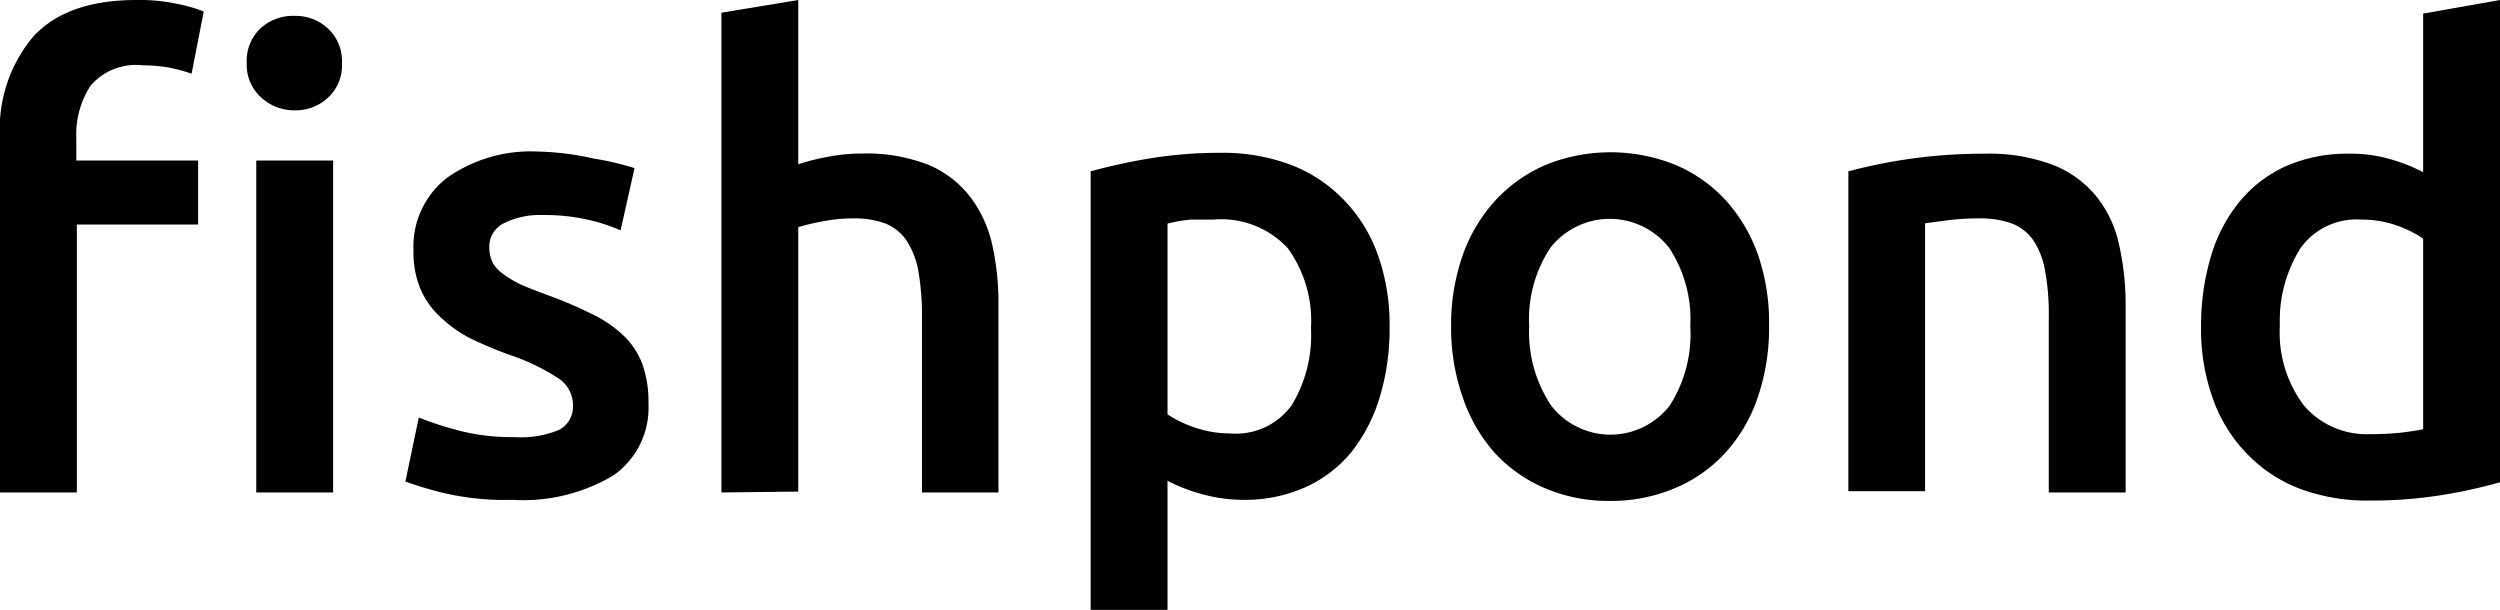 <svg xmlns="http://www.w3.org/2000/svg" viewBox="0 0 141.84 34.6"><title>fishpond</title><path class="brand-path" d="M7.74,0a10.26,10.26,0,0,1,2.32.22,9.22,9.22,0,0,1,1.5.43l-.69,3.53a9.56,9.56,0,0,0-1.2-.33,8.13,8.13,0,0,0-1.53-.14,3.39,3.39,0,0,0-3,1.15,5.08,5.08,0,0,0-.81,3V9.11h6.91v3.63H4.36v15.2H0V7.78A8.11,8.11,0,0,1,1.91,2.05Q3.82,0,7.74,0ZM19.4,3.6a2.47,2.47,0,0,1-.79,1.94,2.69,2.69,0,0,1-1.87.72,2.75,2.75,0,0,1-1.91-.72A2.47,2.47,0,0,1,14,3.6a2.53,2.53,0,0,1,.79-2A2.75,2.75,0,0,1,16.74.9a2.69,2.69,0,0,1,1.87.72A2.53,2.53,0,0,1,19.4,3.6Zm-.5,24.34H14.54V9.11H18.9Z"/><path class="brand-path" d="M29.2,24.8a5.69,5.69,0,0,0,2.52-.41A1.49,1.49,0,0,0,32.51,23a1.83,1.83,0,0,0-.85-1.55,12.17,12.17,0,0,0-2.79-1.33c-.79-.29-1.52-.6-2.18-.92A7.36,7.36,0,0,1,25,18a4.67,4.67,0,0,1-1.13-1.57,5.39,5.39,0,0,1-.41-2.25,4.92,4.92,0,0,1,1.9-4.09,8.25,8.25,0,0,1,5.19-1.49A15.57,15.57,0,0,1,33.7,9,15.24,15.24,0,0,1,36,9.54l-.79,3.53a10.32,10.32,0,0,0-1.83-.6,11.17,11.17,0,0,0-2.6-.27,4.56,4.56,0,0,0-2.16.45A1.48,1.48,0,0,0,27.76,14a2,2,0,0,0,.16.83,1.71,1.71,0,0,0,.56.66,5.58,5.58,0,0,0,1,.62c.43.2,1,.41,1.58.63a23.2,23.2,0,0,1,2.63,1.13,6.86,6.86,0,0,1,1.78,1.26,4.35,4.35,0,0,1,1,1.6,6.3,6.3,0,0,1,.32,2.16,4.67,4.67,0,0,1-2,4.09,10,10,0,0,1-5.71,1.38,15.49,15.49,0,0,1-4-.41A21.7,21.7,0,0,1,23,27.32l.76-3.63a19.92,19.92,0,0,0,2.32.75A12,12,0,0,0,29.2,24.8Z"/><path class="brand-path" d="M40.93,27.94V.72L45.29,0V9.32A13,13,0,0,1,47,8.89a10.24,10.24,0,0,1,1.89-.18,9.71,9.71,0,0,1,3.76.63A5.89,5.89,0,0,1,55,11.11a7,7,0,0,1,1.28,2.71,15.43,15.43,0,0,1,.37,3.53V27.94H52.31V18a14.53,14.53,0,0,0-.2-2.58,4.57,4.57,0,0,0-.65-1.73,2.66,2.66,0,0,0-1.2-1,5.15,5.15,0,0,0-1.88-.3,9,9,0,0,0-1.76.18,11.43,11.43,0,0,0-1.33.32v15Z"/><path class="brand-path" d="M78.84,18.54a13.39,13.39,0,0,1-.56,4,9.38,9.38,0,0,1-1.6,3.1,7.21,7.21,0,0,1-2.61,2,8.43,8.43,0,0,1-3.55.72A9,9,0,0,1,68.07,28a9.69,9.69,0,0,1-1.83-.72V34.6H61.88V9.72A33,33,0,0,1,65.16,9a24.5,24.5,0,0,1,4.1-.33,10.93,10.93,0,0,1,4,.69,8.23,8.23,0,0,1,3,2,8.54,8.54,0,0,1,1.91,3.09A11.74,11.74,0,0,1,78.84,18.54Zm-4.46.07a7,7,0,0,0-1.32-4.53,5.14,5.14,0,0,0-4.23-1.62c-.41,0-.83,0-1.28,0a7.34,7.34,0,0,0-1.31.23V23.51a6.83,6.83,0,0,0,1.53.74,6.13,6.13,0,0,0,2,.34A3.91,3.91,0,0,0,73.28,23,7.67,7.67,0,0,0,74.38,18.61Z"/><path class="brand-path" d="M100.37,18.5a12.19,12.19,0,0,1-.65,4.07,8.91,8.91,0,0,1-1.84,3.13,8.12,8.12,0,0,1-2.86,2,9.27,9.27,0,0,1-3.69.72,9.1,9.1,0,0,1-3.67-.72,8.27,8.27,0,0,1-2.85-2A9.09,9.09,0,0,1,83,22.57a11.94,11.94,0,0,1-.67-4.07A11.86,11.86,0,0,1,83,14.45a9.07,9.07,0,0,1,1.87-3.11,8.45,8.45,0,0,1,2.86-2,9.84,9.84,0,0,1,7.29,0,8.2,8.2,0,0,1,2.87,2,9.18,9.18,0,0,1,1.85,3.11A11.86,11.86,0,0,1,100.37,18.5Zm-4.47,0a7.35,7.35,0,0,0-1.2-4.44,4.28,4.28,0,0,0-6.74,0,7.35,7.35,0,0,0-1.2,4.44A7.51,7.51,0,0,0,88,23a4.25,4.25,0,0,0,6.74,0A7.51,7.51,0,0,0,95.9,18.5Z"/><path class="brand-path" d="M104.87,9.72a29.8,29.8,0,0,1,7.74-1,10.27,10.27,0,0,1,3.85.63,6,6,0,0,1,2.46,1.77,6.54,6.54,0,0,1,1.3,2.73,15.41,15.41,0,0,1,.38,3.51V27.94h-4.36V18a13.65,13.65,0,0,0-.2-2.58,4.56,4.56,0,0,0-.64-1.73,2.64,2.64,0,0,0-1.23-1,5.2,5.2,0,0,0-1.89-.3,14.94,14.94,0,0,0-1.73.1l-1.33.18v15.2h-4.35Z"/><path class="brand-path" d="M141.84,27.36a27.51,27.51,0,0,1-3.26.72,24.85,24.85,0,0,1-4.12.32,10.93,10.93,0,0,1-4-.68,8.23,8.23,0,0,1-3-2,8.58,8.58,0,0,1-1.91-3.1,11.64,11.64,0,0,1-.67-4.08,13.82,13.82,0,0,1,.56-4,8.84,8.84,0,0,1,1.64-3.12,7.31,7.31,0,0,1,2.63-2,8.66,8.66,0,0,1,3.56-.7,8,8,0,0,1,2.41.33,9.62,9.62,0,0,1,1.8.72v-9L141.84,0Zm-12.49-8.89A6.87,6.87,0,0,0,130.71,23a4.68,4.68,0,0,0,3.78,1.63,15.21,15.21,0,0,0,1.79-.09c.49-.06.89-.12,1.2-.19V13.54A6.42,6.42,0,0,0,136,12.8a5.89,5.89,0,0,0-2-.34,3.91,3.91,0,0,0-3.48,1.62A7.73,7.73,0,0,0,129.35,18.47Z"/></svg>
